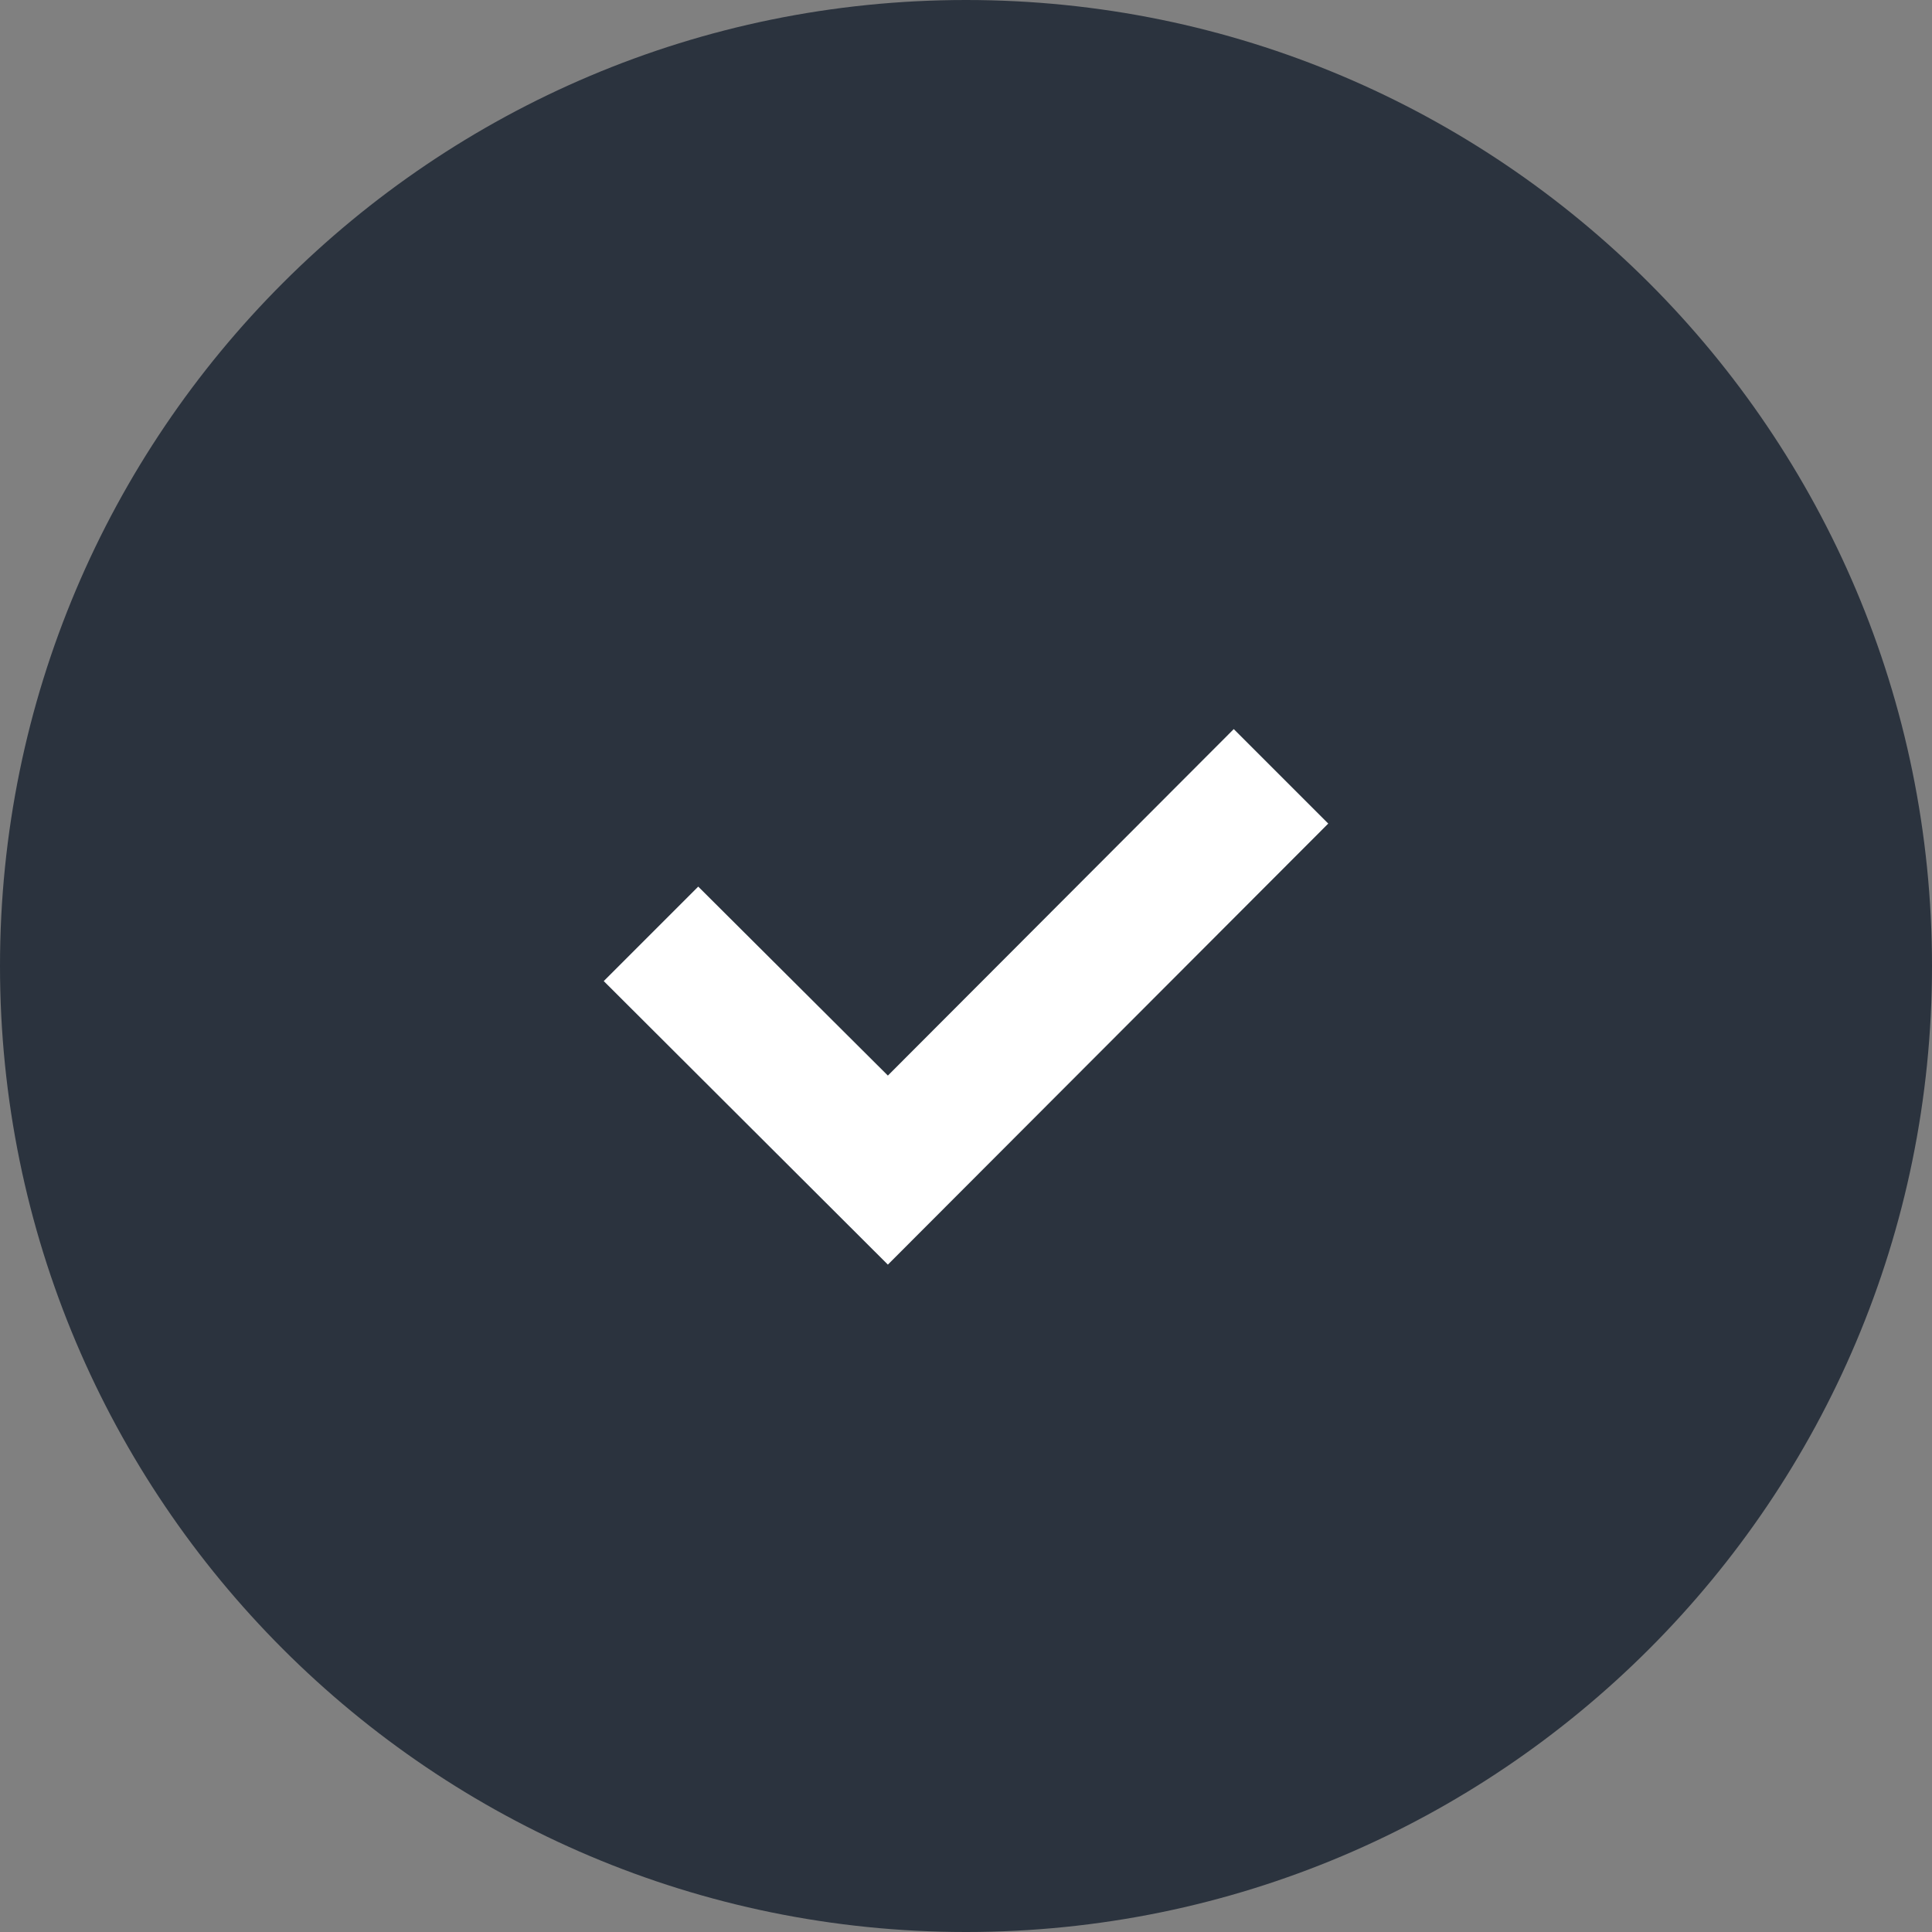 <?xml version="1.0" encoding="UTF-8"?>
<svg width="32px" height="32px" viewBox="0 0 32 32" version="1.1" xmlns="http://www.w3.org/2000/svg" xmlns:xlink="http://www.w3.org/1999/xlink">
    <rect x="0" y="0" width="32" height="32" fill="#808080" stroke="none"/>
    <defs></defs>
    <g id="Screens" stroke="none" stroke-width="1" fill="none" fill-rule="evenodd">
        <g id="Journey-Book-EC---Add-traveller" transform="translate(-397, -197)">
            <g id="Deselct-Icon-24px" transform="translate(397, 197)">
                <path d="M16,32 C24.837,32 32,24.837 32,16 C32,7.163 24.837,0 16,0 C7.163,0 0,7.163 0,16 C0,24.837 7.163,32 16,32 Z" id="Oval-9-Copy-35" fill="#2B333E"></path>
                <polygon id="Shape" fill="#FFFFFF" points="20.435 12.076 22 13.641 14.706 20.946 10 16.25 11.565 14.685 14.706 17.815"></polygon>
            </g>
        </g>
    </g>
</svg>
